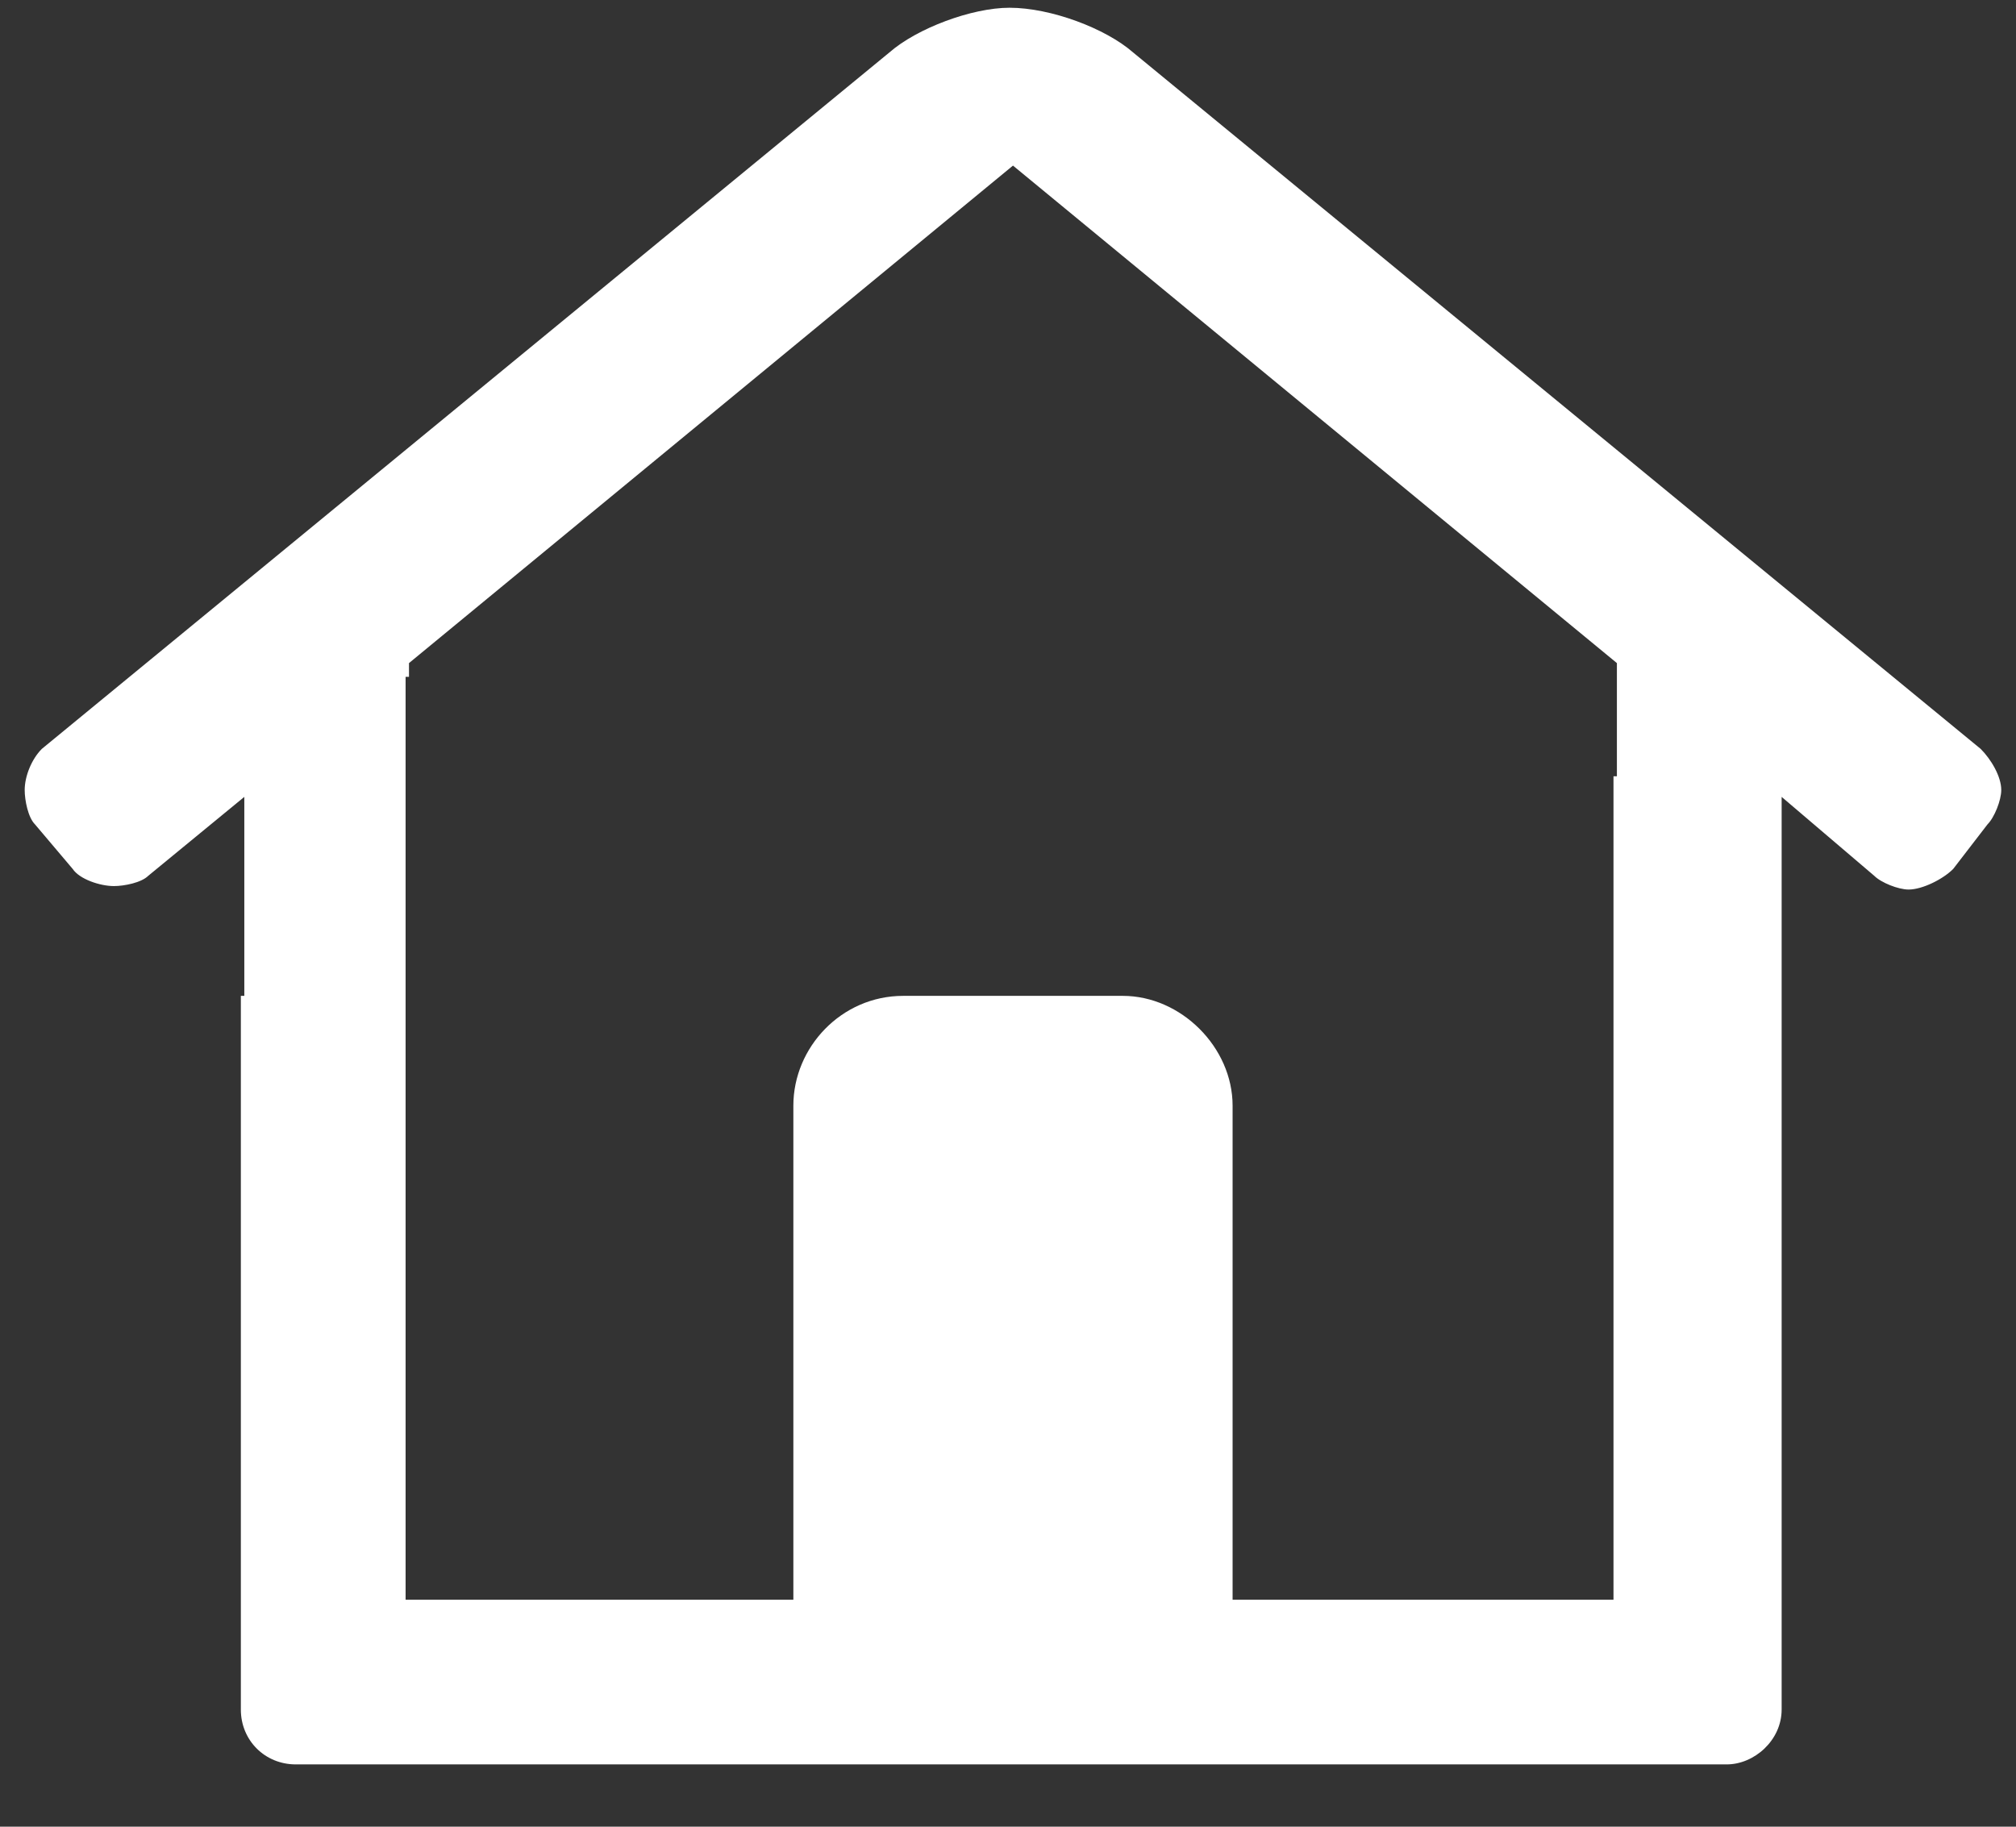 <svg width="32" height="29" viewBox="0 0 32 29" fill="none" xmlns="http://www.w3.org/2000/svg">
<rect x="0" y="0" width="32" height="29" fill="#333333" stroke="none"/>
<path d="M31.439 11.889L17.985 0.832C17.549 0.45 16.678 0.123 16.024 0.123C15.425 0.123 14.554 0.45 14.118 0.832L0.664 11.889C0.501 12.052 0.392 12.324 0.392 12.542C0.392 12.706 0.446 12.978 0.555 13.087L1.154 13.795C1.263 13.959 1.59 14.067 1.808 14.067C1.972 14.067 2.244 14.013 2.353 13.904L3.878 12.651V15.81H3.823V27.14C3.823 27.63 4.205 28.011 4.695 28.011H27.408C27.844 28.011 28.28 27.63 28.28 27.14V12.651L29.75 13.904C29.859 14.013 30.132 14.122 30.295 14.122C30.513 14.122 30.84 13.959 31.003 13.795L31.548 13.087C31.657 12.978 31.766 12.706 31.766 12.542C31.766 12.324 31.602 12.052 31.439 11.889ZM25.665 12.324H25.611V25.397H19.565V17.553C19.565 16.628 18.748 15.81 17.822 15.81H14.336C13.355 15.81 12.593 16.628 12.593 17.553V25.397H6.438V10.745H6.492V10.527L16.079 2.629L25.665 10.527V12.324Z" fill="white"/>
</svg>
